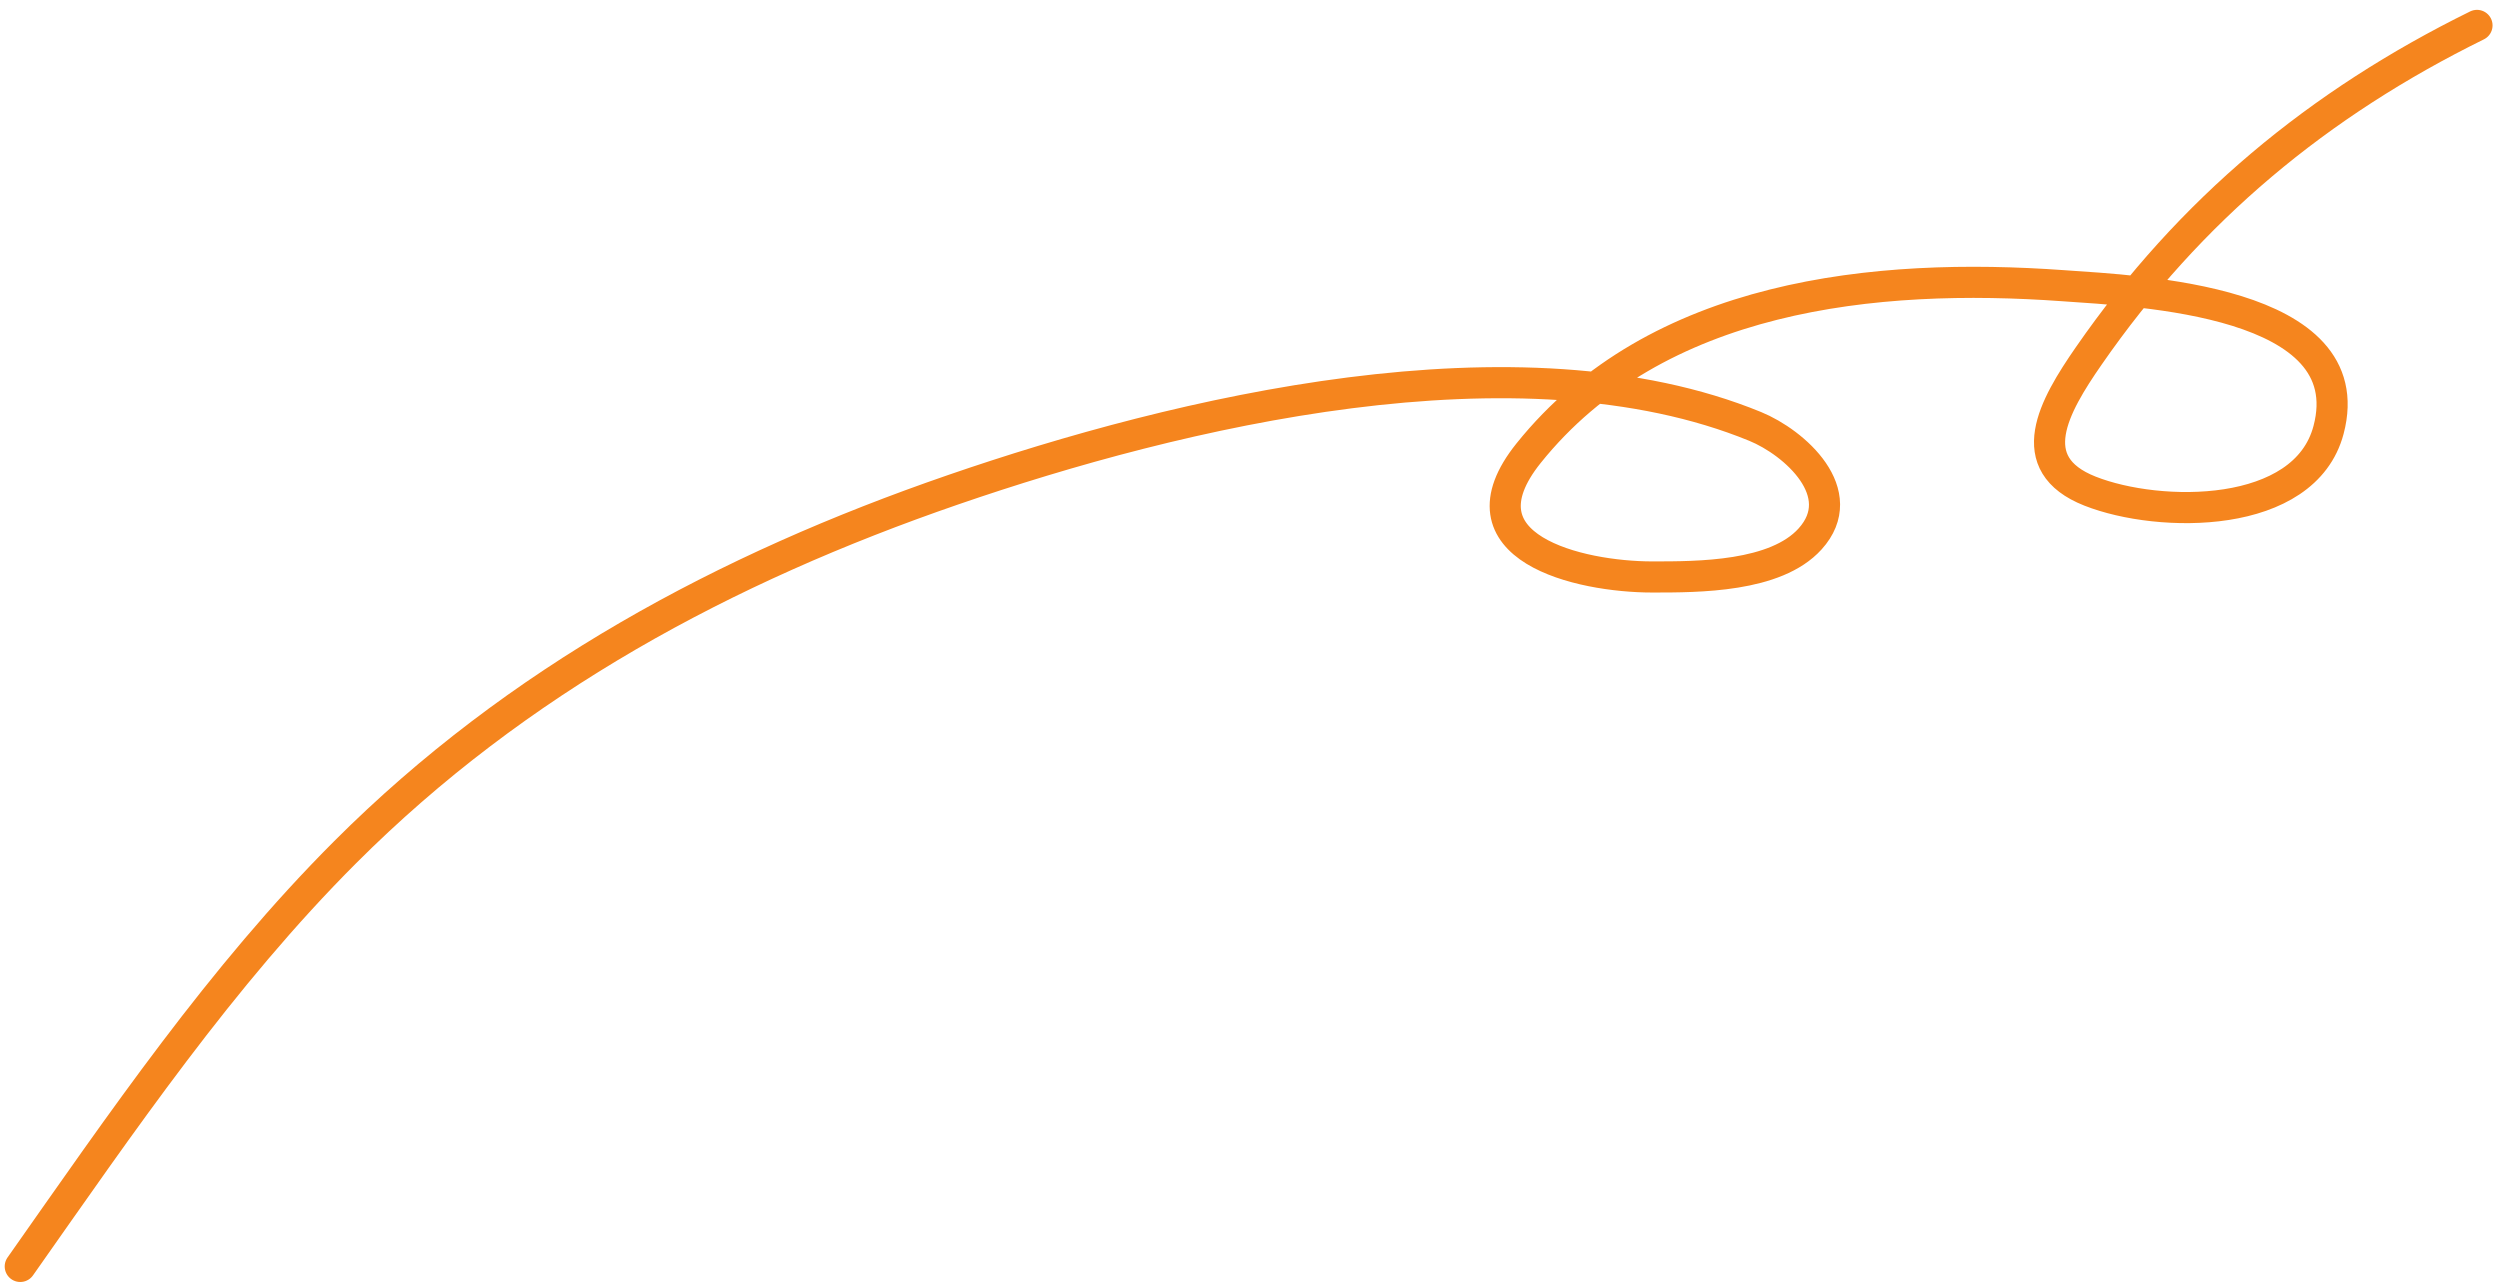 <svg width="241" height="124" viewBox="0 0 241 124" fill="none" xmlns="http://www.w3.org/2000/svg">
<path d="M238.782 2.449C223.521 9.966 211.126 20.197 201.345 34.325C197.993 39.166 194.821 44.72 201.481 47.346C208.156 49.979 222.17 50.143 224.472 41.446C227.796 28.887 206.134 28.064 198.904 27.543C180.802 26.236 159.672 28.342 147.36 43.684C140.055 52.788 152.212 55.62 159.296 55.62C163.731 55.62 171.164 55.629 174.488 51.958C178.491 47.538 172.996 42.663 169.198 41.107C146.484 31.798 113.553 39.745 91.883 47.211C69.897 54.785 49.827 65.597 33.286 82.138C21.303 94.122 11.672 108.273 1.953 122.084" stroke="#F5851E" stroke-width="3" stroke-linecap="round"/>
</svg>
